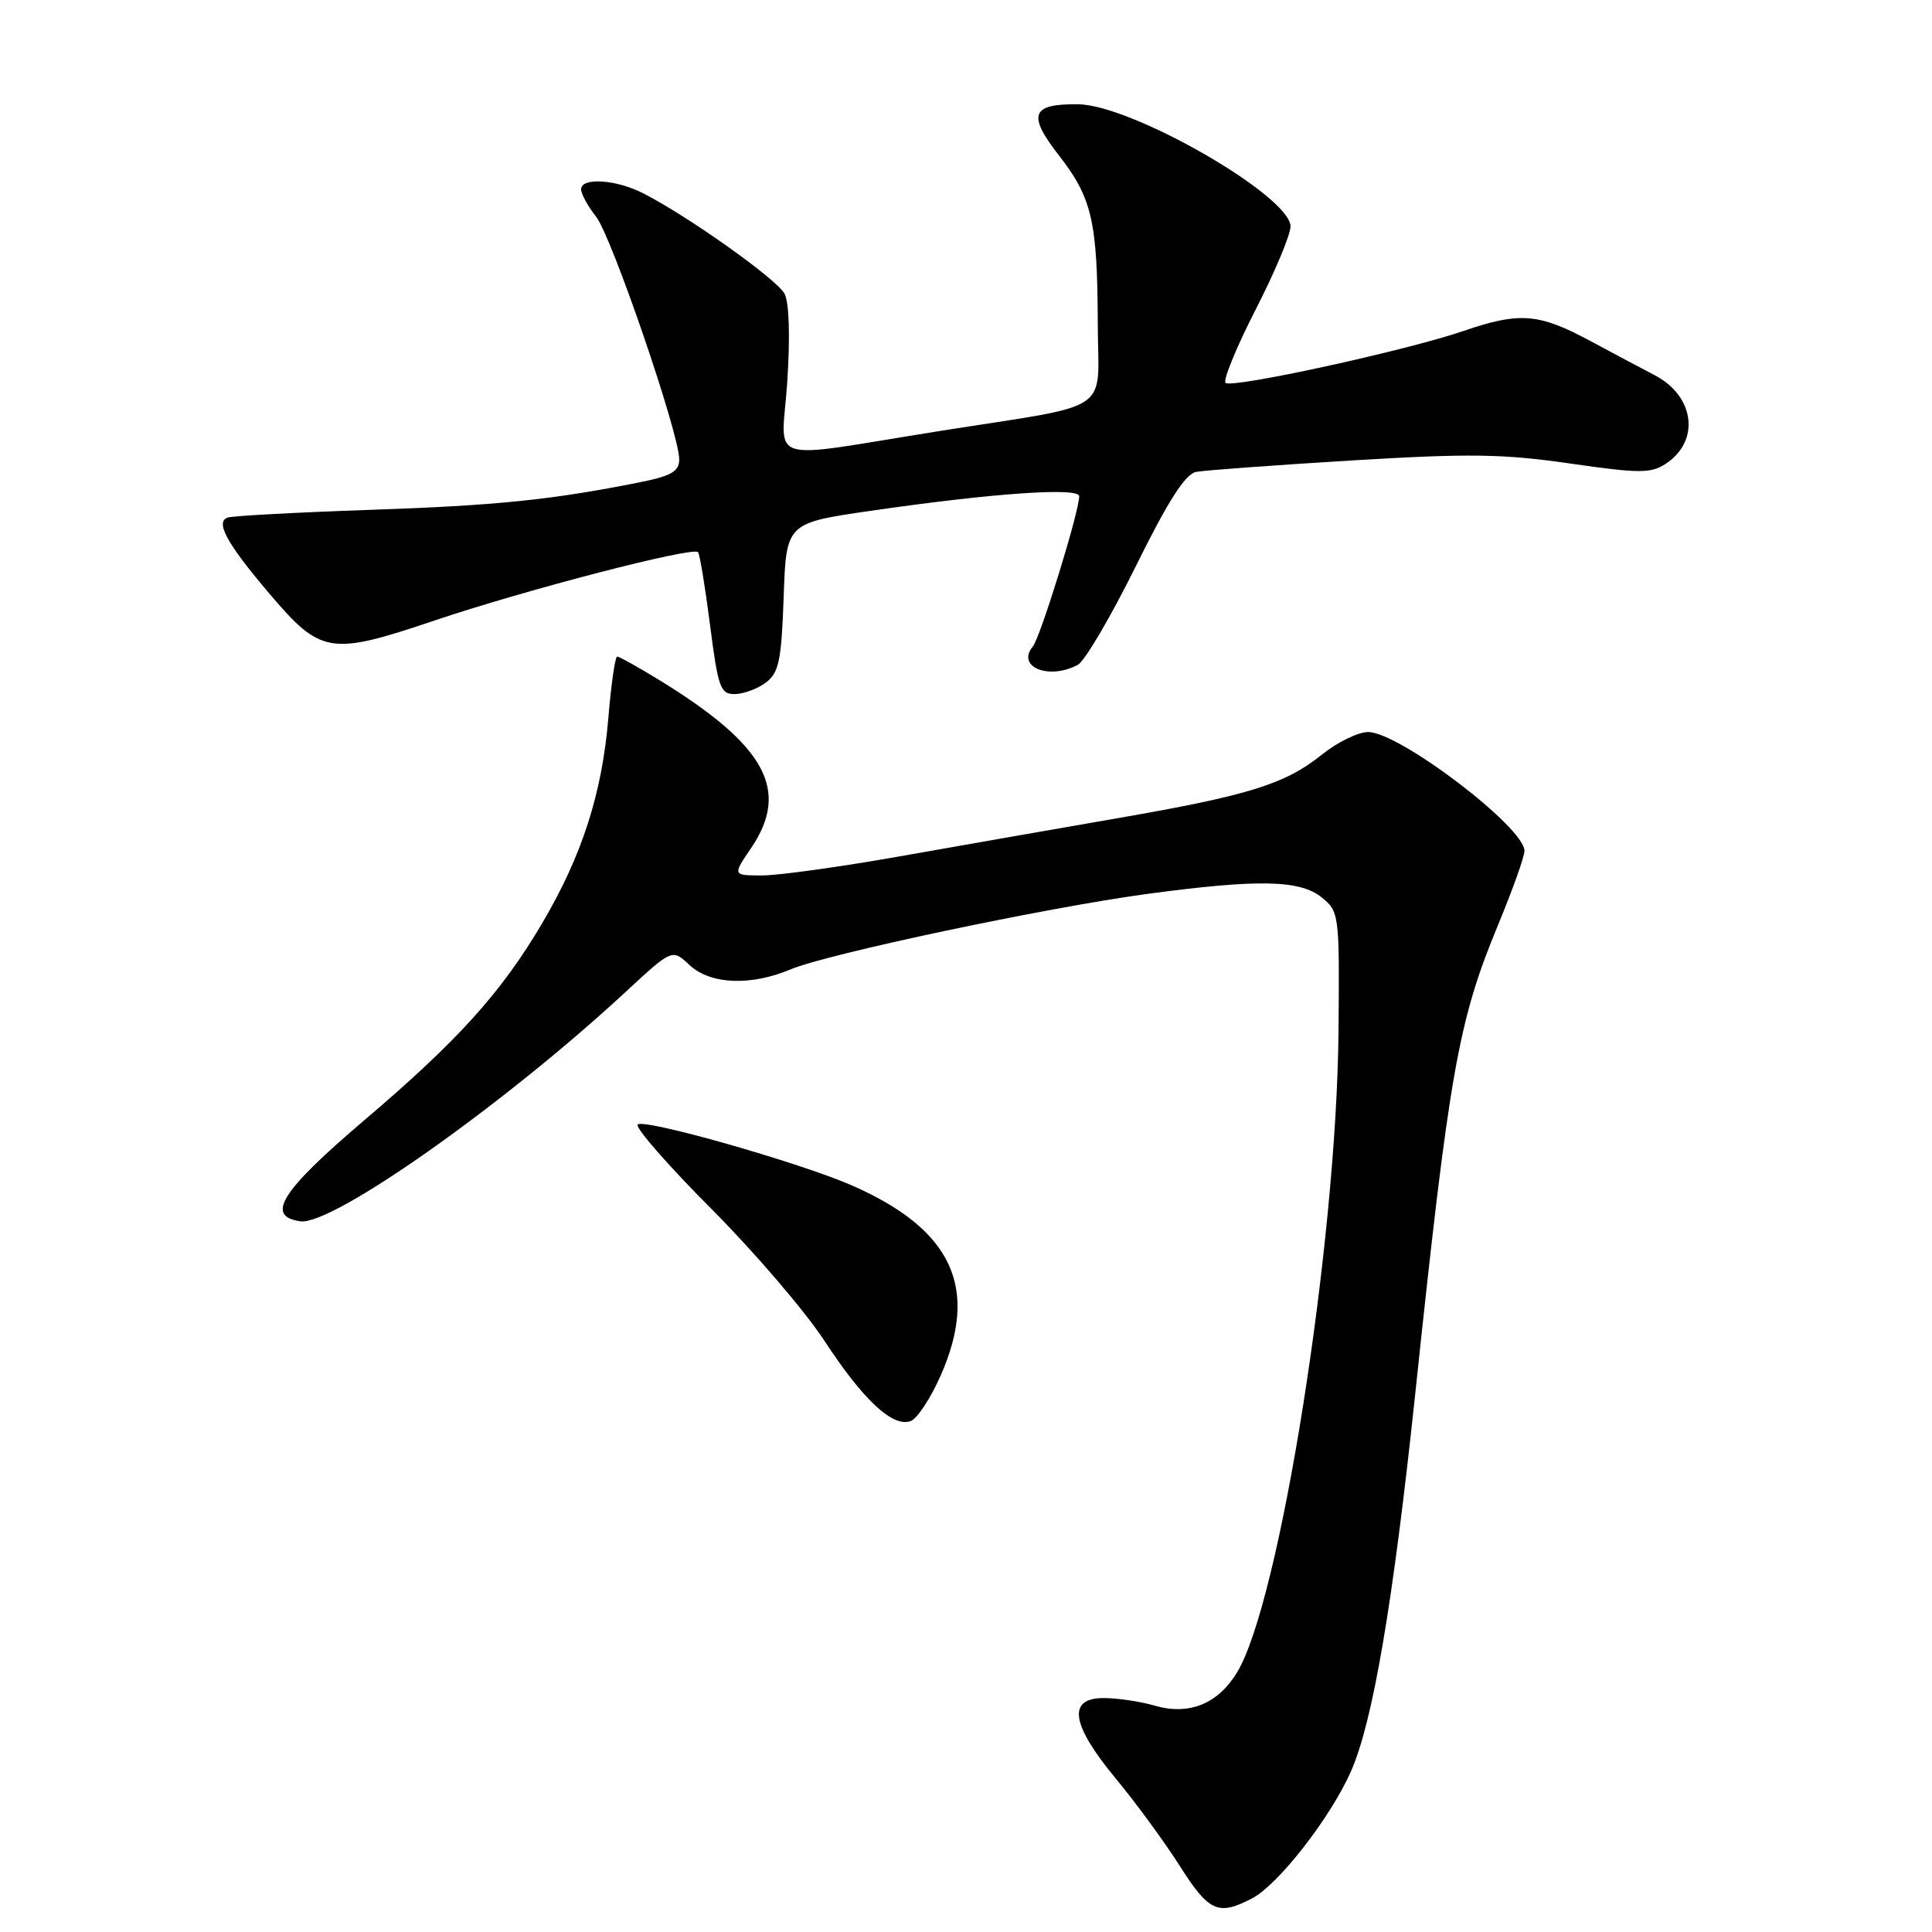 <?xml version="1.0" encoding="UTF-8" standalone="no"?>
<!DOCTYPE svg PUBLIC "-//W3C//DTD SVG 1.1//EN" "http://www.w3.org/Graphics/SVG/1.1/DTD/svg11.dtd" >
<svg xmlns="http://www.w3.org/2000/svg" xmlns:xlink="http://www.w3.org/1999/xlink" version="1.1" viewBox="0 0 256 256">
 <g >
 <path fill="currentColor"
d=" M 165.88 251.56 C 169.36 249.76 176.27 240.89 179.00 234.74 C 181.92 228.14 184.60 212.36 187.54 184.56 C 192.04 141.96 193.21 135.34 198.50 122.56 C 200.43 117.91 202.00 113.50 202.00 112.75 C 202.00 109.61 185.41 97.00 181.28 97.00 C 179.96 97.00 177.21 98.34 175.17 99.98 C 170.30 103.90 165.45 105.41 148.00 108.43 C 140.03 109.81 127.08 112.08 119.22 113.47 C 111.37 114.86 103.17 116.00 101.00 116.00 C 97.06 116.00 97.06 116.00 99.53 112.36 C 104.72 104.72 101.47 98.77 87.39 90.13 C 84.58 88.41 82.06 87.00 81.78 87.00 C 81.51 87.00 80.98 90.66 80.61 95.13 C 79.78 105.12 77.12 113.38 71.86 122.30 C 66.41 131.55 60.71 137.86 48.14 148.55 C 37.23 157.84 35.14 161.17 39.80 161.83 C 44.01 162.42 66.70 146.43 82.86 131.47 C 89.07 125.72 89.07 125.72 91.35 127.86 C 94.10 130.45 99.45 130.68 104.78 128.44 C 109.67 126.38 138.69 120.25 152.00 118.45 C 166.75 116.47 172.26 116.58 175.14 118.92 C 177.45 120.79 177.50 121.15 177.36 136.67 C 177.10 164.91 169.59 212.31 163.90 221.63 C 161.36 225.79 157.55 227.32 153.01 226.01 C 151.09 225.45 148.05 225.00 146.26 225.00 C 141.38 225.00 141.91 228.50 147.84 235.66 C 150.50 238.87 154.32 244.09 156.33 247.25 C 160.18 253.32 161.41 253.88 165.88 251.56 Z  M 124.62 182.32 C 129.78 170.67 126.19 162.93 112.94 157.10 C 105.98 154.04 85.06 148.10 84.49 149.02 C 84.20 149.48 88.60 154.50 94.26 160.18 C 99.91 165.85 106.65 173.71 109.22 177.63 C 114.40 185.55 118.33 189.20 120.69 188.29 C 121.54 187.96 123.32 185.27 124.62 182.32 Z  M 101.50 90.43 C 103.21 89.13 103.55 87.51 103.84 79.11 C 104.18 69.31 104.18 69.31 115.34 67.69 C 131.52 65.34 143.00 64.54 143.00 65.76 C 143.00 67.79 137.85 84.47 136.85 85.67 C 134.62 88.37 139.00 90.15 142.82 88.09 C 143.74 87.59 147.19 81.72 150.49 75.05 C 154.77 66.38 157.05 62.81 158.49 62.53 C 159.59 62.32 168.82 61.64 179.00 61.02 C 194.59 60.07 199.15 60.13 207.99 61.41 C 217.23 62.74 218.74 62.75 220.72 61.45 C 225.31 58.44 224.57 52.49 219.26 49.72 C 217.74 48.93 213.87 46.87 210.65 45.14 C 203.87 41.50 201.33 41.31 193.91 43.86 C 186.31 46.46 163.17 51.51 162.39 50.73 C 162.04 50.37 163.83 46.01 166.37 41.04 C 168.92 36.07 171.00 31.10 171.00 30.01 C 171.00 25.99 150.04 13.92 142.90 13.82 C 136.64 13.73 136.09 15.18 140.32 20.60 C 144.70 26.23 145.42 29.34 145.46 42.95 C 145.51 55.01 147.85 53.42 124.65 57.09 C 100.83 60.87 103.58 61.76 104.32 50.55 C 104.71 44.61 104.57 40.06 103.95 38.91 C 102.94 37.01 91.28 28.72 85.30 25.65 C 81.66 23.77 77.00 23.46 77.00 25.09 C 77.00 25.69 77.89 27.32 78.98 28.70 C 81.06 31.35 90.00 57.44 90.00 60.87 C 90.00 62.47 88.97 63.06 84.75 63.91 C 73.08 66.24 65.76 66.99 49.03 67.56 C 39.39 67.89 30.92 68.35 30.21 68.57 C 28.46 69.11 30.02 71.98 35.68 78.64 C 42.55 86.72 43.71 86.90 57.67 82.19 C 69.69 78.14 91.75 72.42 92.49 73.16 C 92.71 73.38 93.43 77.71 94.08 82.78 C 95.15 91.15 95.46 92.00 97.38 91.97 C 98.55 91.95 100.40 91.26 101.50 90.43 Z "/>
</g>
</svg>